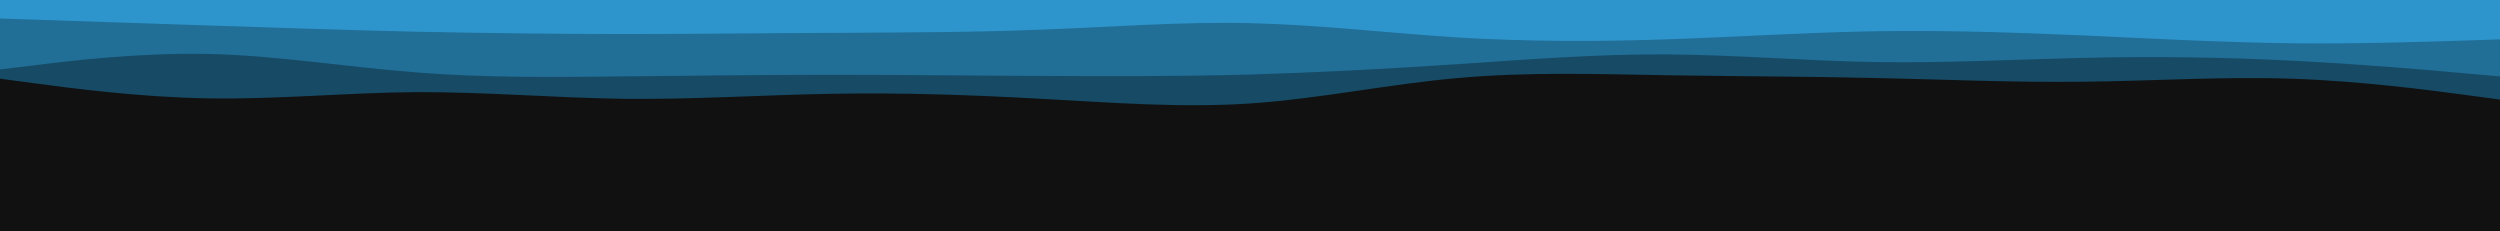 <svg id="visual" viewBox="0 0 1080 100" width="1080" height="100" xmlns="http://www.w3.org/2000/svg" xmlns:xlink="http://www.w3.org/1999/xlink" version="1.1"><rect x="0" y="0" width="1080" height="100" fill="#111111"></rect><path d="M0 34L15 36C30 38 60 42 90 42.5C120 43 150 40 180 39.8C210 39.7 240 42.3 270 42.7C300 43 330 41 360 40.5C390 40 420 41 450 42.7C480 44.3 510 46.7 540 44.7C570 42.7 600 36.3 630 33.7C660 31 690 32 720 32.5C750 33 780 33 810 33.7C840 34.3 870 35.7 900 35.3C930 35 960 33 990 34C1020 35 1050 39 1065 41L1080 43L1080 0L1065 0C1050 0 1020 0 990 0C960 0 930 0 900 0C870 0 840 0 810 0C780 0 750 0 720 0C690 0 660 0 630 0C600 0 570 0 540 0C510 0 480 0 450 0C420 0 390 0 360 0C330 0 300 0 270 0C240 0 210 0 180 0C150 0 120 0 90 0C60 0 30 0 15 0L0 0Z" fill="#164a65"></path><path d="M0 30L15 28.2C30 26.3 60 22.7 90 23.3C120 24 150 29 180 31.3C210 33.7 240 33.3 270 33C300 32.7 330 32.3 360 32.3C390 32.3 420 32.7 450 32.8C480 33 510 33 540 32.2C570 31.3 600 29.7 630 27.7C660 25.7 690 23.3 720 23.5C750 23.7 780 26.3 810 26.8C840 27.3 870 25.7 900 25C930 24.3 960 24.7 990 26.2C1020 27.7 1050 30.3 1065 31.7L1080 33L1080 0L1065 0C1050 0 1020 0 990 0C960 0 930 0 900 0C870 0 840 0 810 0C780 0 750 0 720 0C690 0 660 0 630 0C600 0 570 0 540 0C510 0 480 0 450 0C420 0 390 0 360 0C330 0 300 0 270 0C240 0 210 0 180 0C150 0 120 0 90 0C60 0 30 0 15 0L0 0Z" fill="#216e97"></path><path d="M0 8L15 8.5C30 9 60 10 90 11C120 12 150 13 180 13.7C210 14.3 240 14.7 270 14.7C300 14.7 330 14.3 360 14.2C390 14 420 14 450 12.8C480 11.7 510 9.3 540 10C570 10.7 600 14.3 630 16.2C660 18 690 18 720 17C750 16 780 14 810 13.5C840 13 870 14 900 15.3C930 16.7 960 18.3 990 18.7C1020 19 1050 18 1065 17.5L1080 17L1080 0L1065 0C1050 0 1020 0 990 0C960 0 930 0 900 0C870 0 840 0 810 0C780 0 750 0 720 0C690 0 660 0 630 0C600 0 570 0 540 0C510 0 480 0 450 0C420 0 390 0 360 0C330 0 300 0 270 0C240 0 210 0 180 0C150 0 120 0 90 0C60 0 30 0 15 0L0 0Z" fill="#2e95cc"></path></svg>